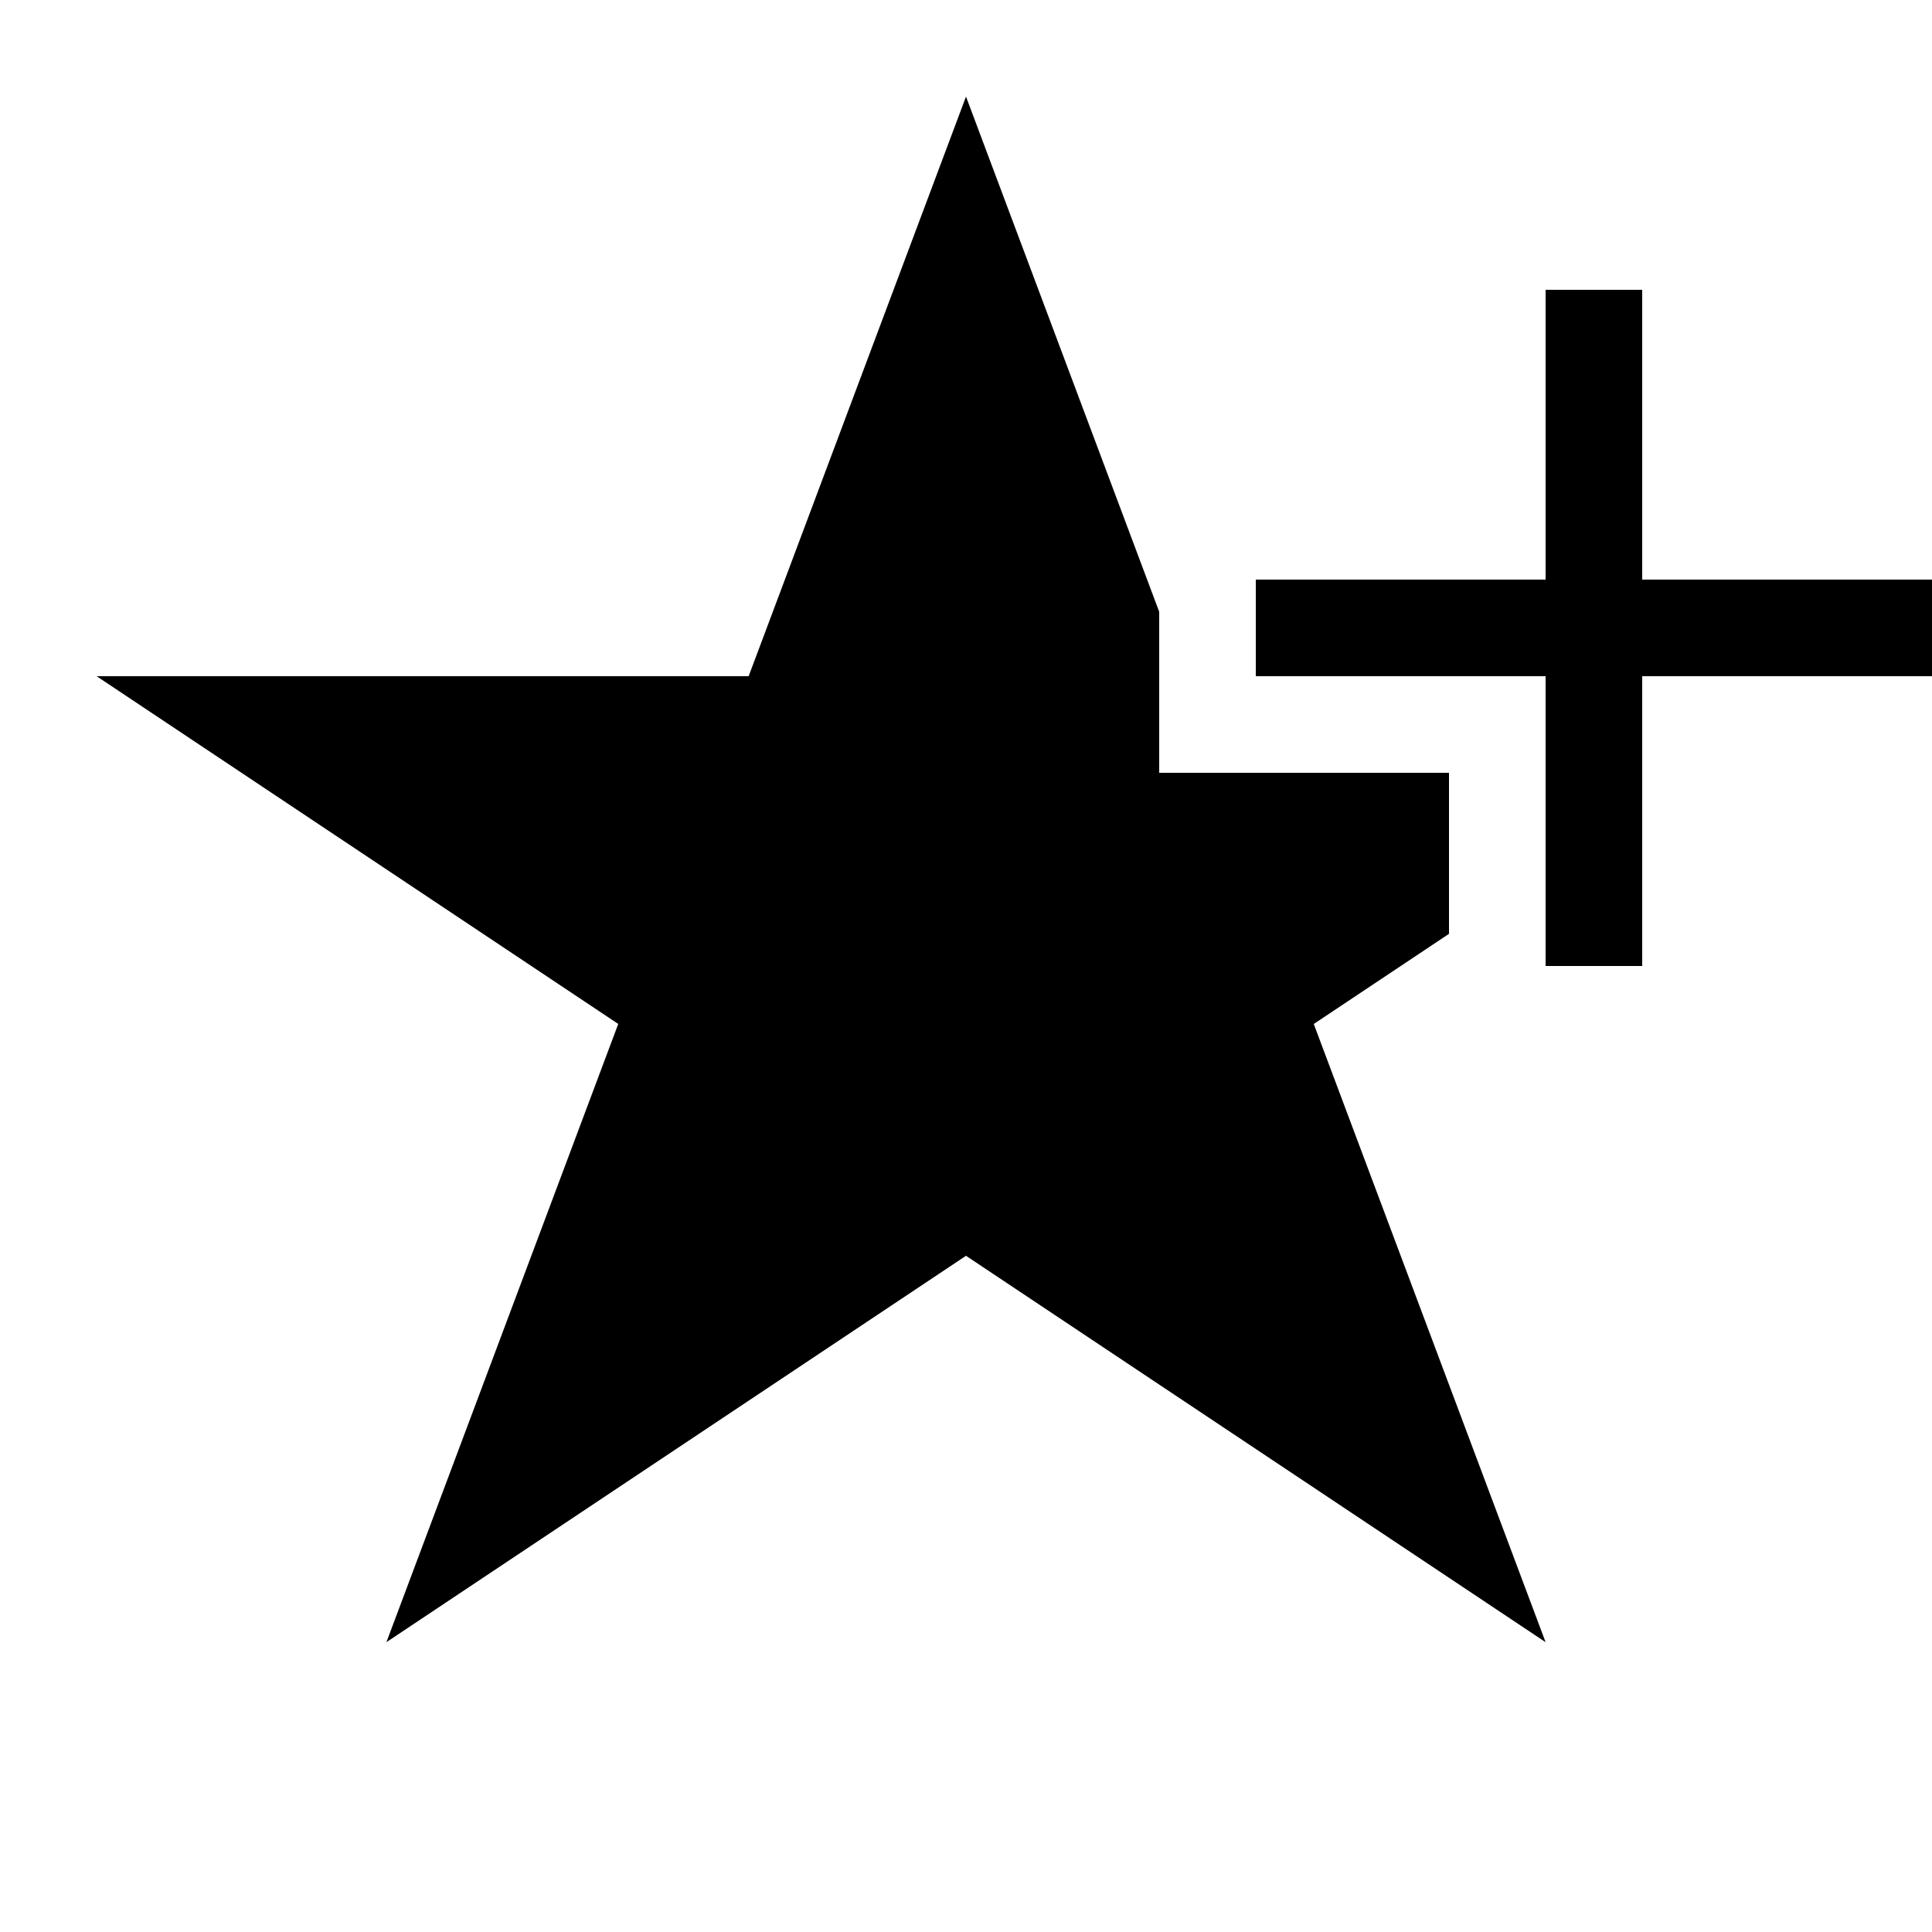 <?xml version="1.0" encoding="UTF-8" standalone="no"?>
<svg width="20px" height="20px" viewBox="0 0 20 20" version="1.1" xmlns="http://www.w3.org/2000/svg" xmlns:xlink="http://www.w3.org/1999/xlink">
    <!-- Generator: Sketch 3.6.1 (26313) - http://www.bohemiancoding.com/sketch -->
    <title>new_bookmark</title>
    <desc>Created with Sketch.</desc>
    <defs></defs>
    <g id="Page-3" stroke="none" stroke-width="1" fill="none" fill-rule="evenodd">
        <g id="Icons" transform="translate(-247, -46)" fill="#000000">
            <path d="M259,52.333 L257,47 L254.75,53 L248,53 L253.4,56.6 L251,63 L257,59 L263,63 L260.6,56.6 L262,55.667 L262,54 L259,54 L259,52.333 Z" id="Combined-Shape"></path>
            <path d="M263,53 L260.5,53 L260,53 L260,52 L260.5,52 L263,52 L263,49.5 L263,49 L264,49 L264,49.5 L264,52 L266.5,52 L267,52 L267,53 L266.5,53 L264,53 L264,55.5 L264,56 L263,56 L263,55.5 L263,53 Z" id="Rectangle-1179"></path>
        </g>
    </g>
</svg>